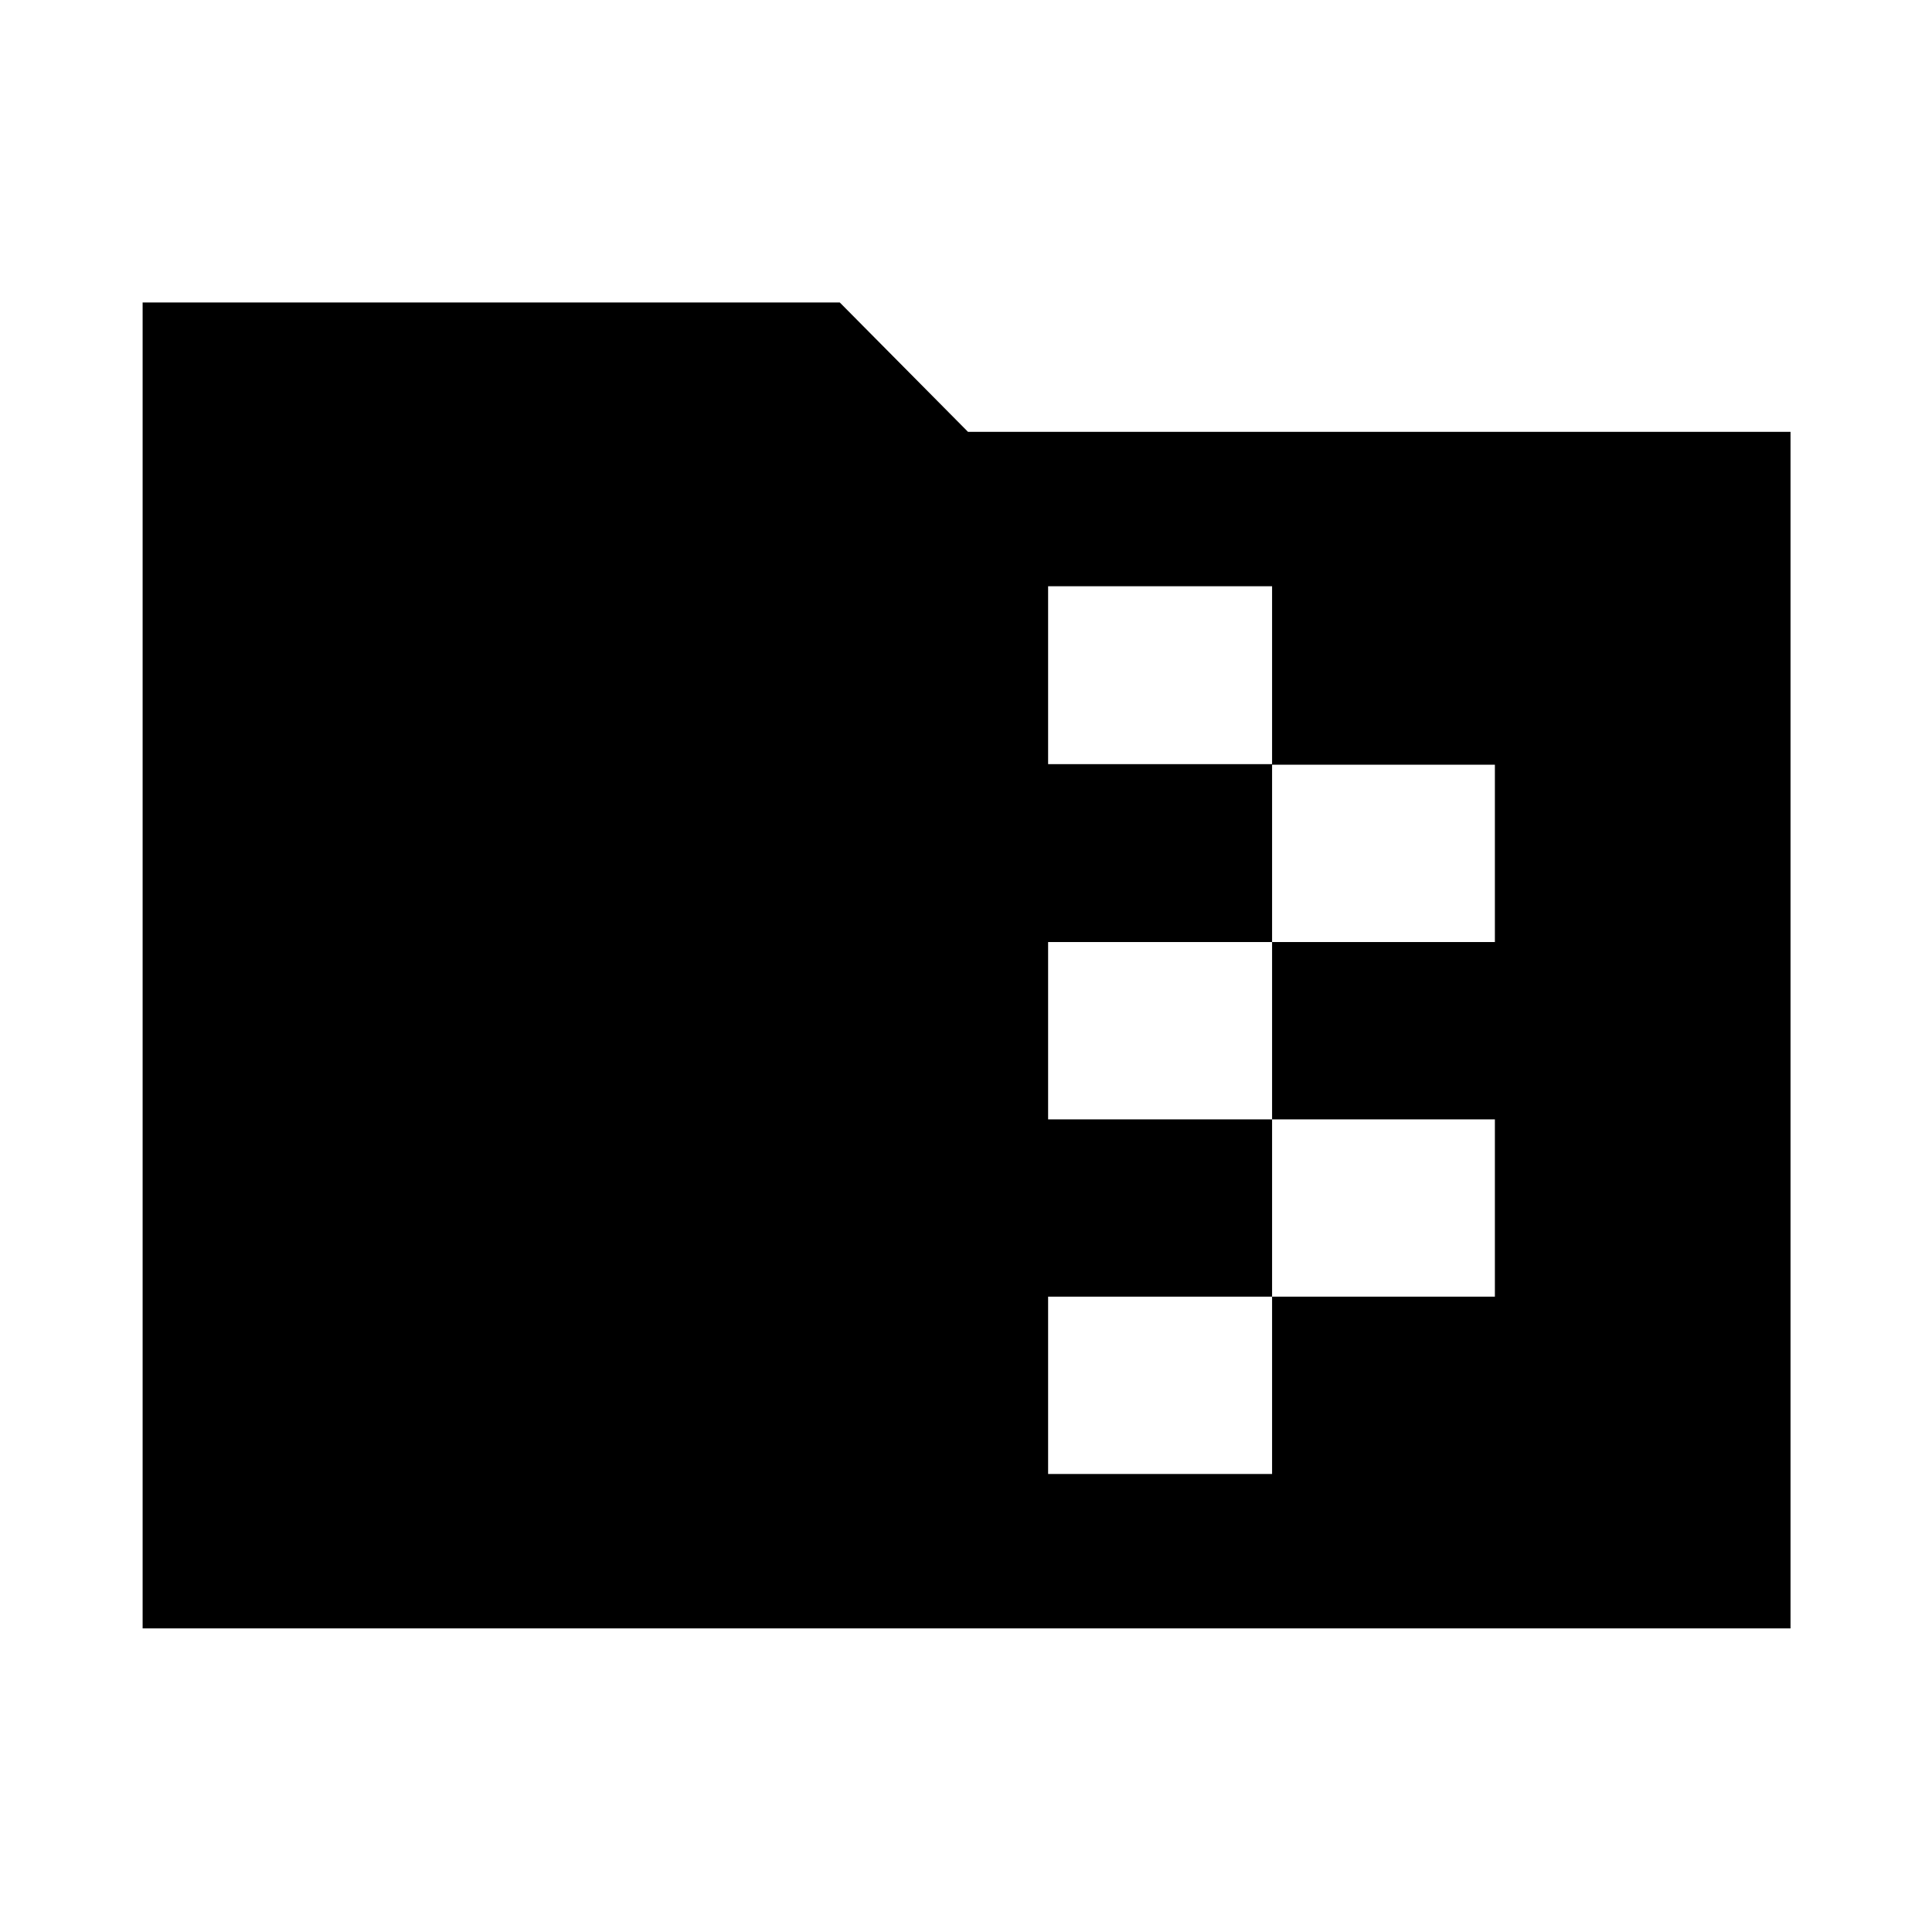 <svg xmlns="http://www.w3.org/2000/svg" height="48" viewBox="0 -960 960 960" width="48"><path d="M70.87-150.87V-809.7h346.41L481-745.41h408.7v594.54H70.87Zm449.93-76.72h111.29v-88.11H742.8v-88.1H632.09v-88.11H742.8v-88.11H632.09v-88.68H520.8v88.4h111.29v88.39H520.8v88.11h111.29v88.1H520.8v88.11Z"/></svg>
